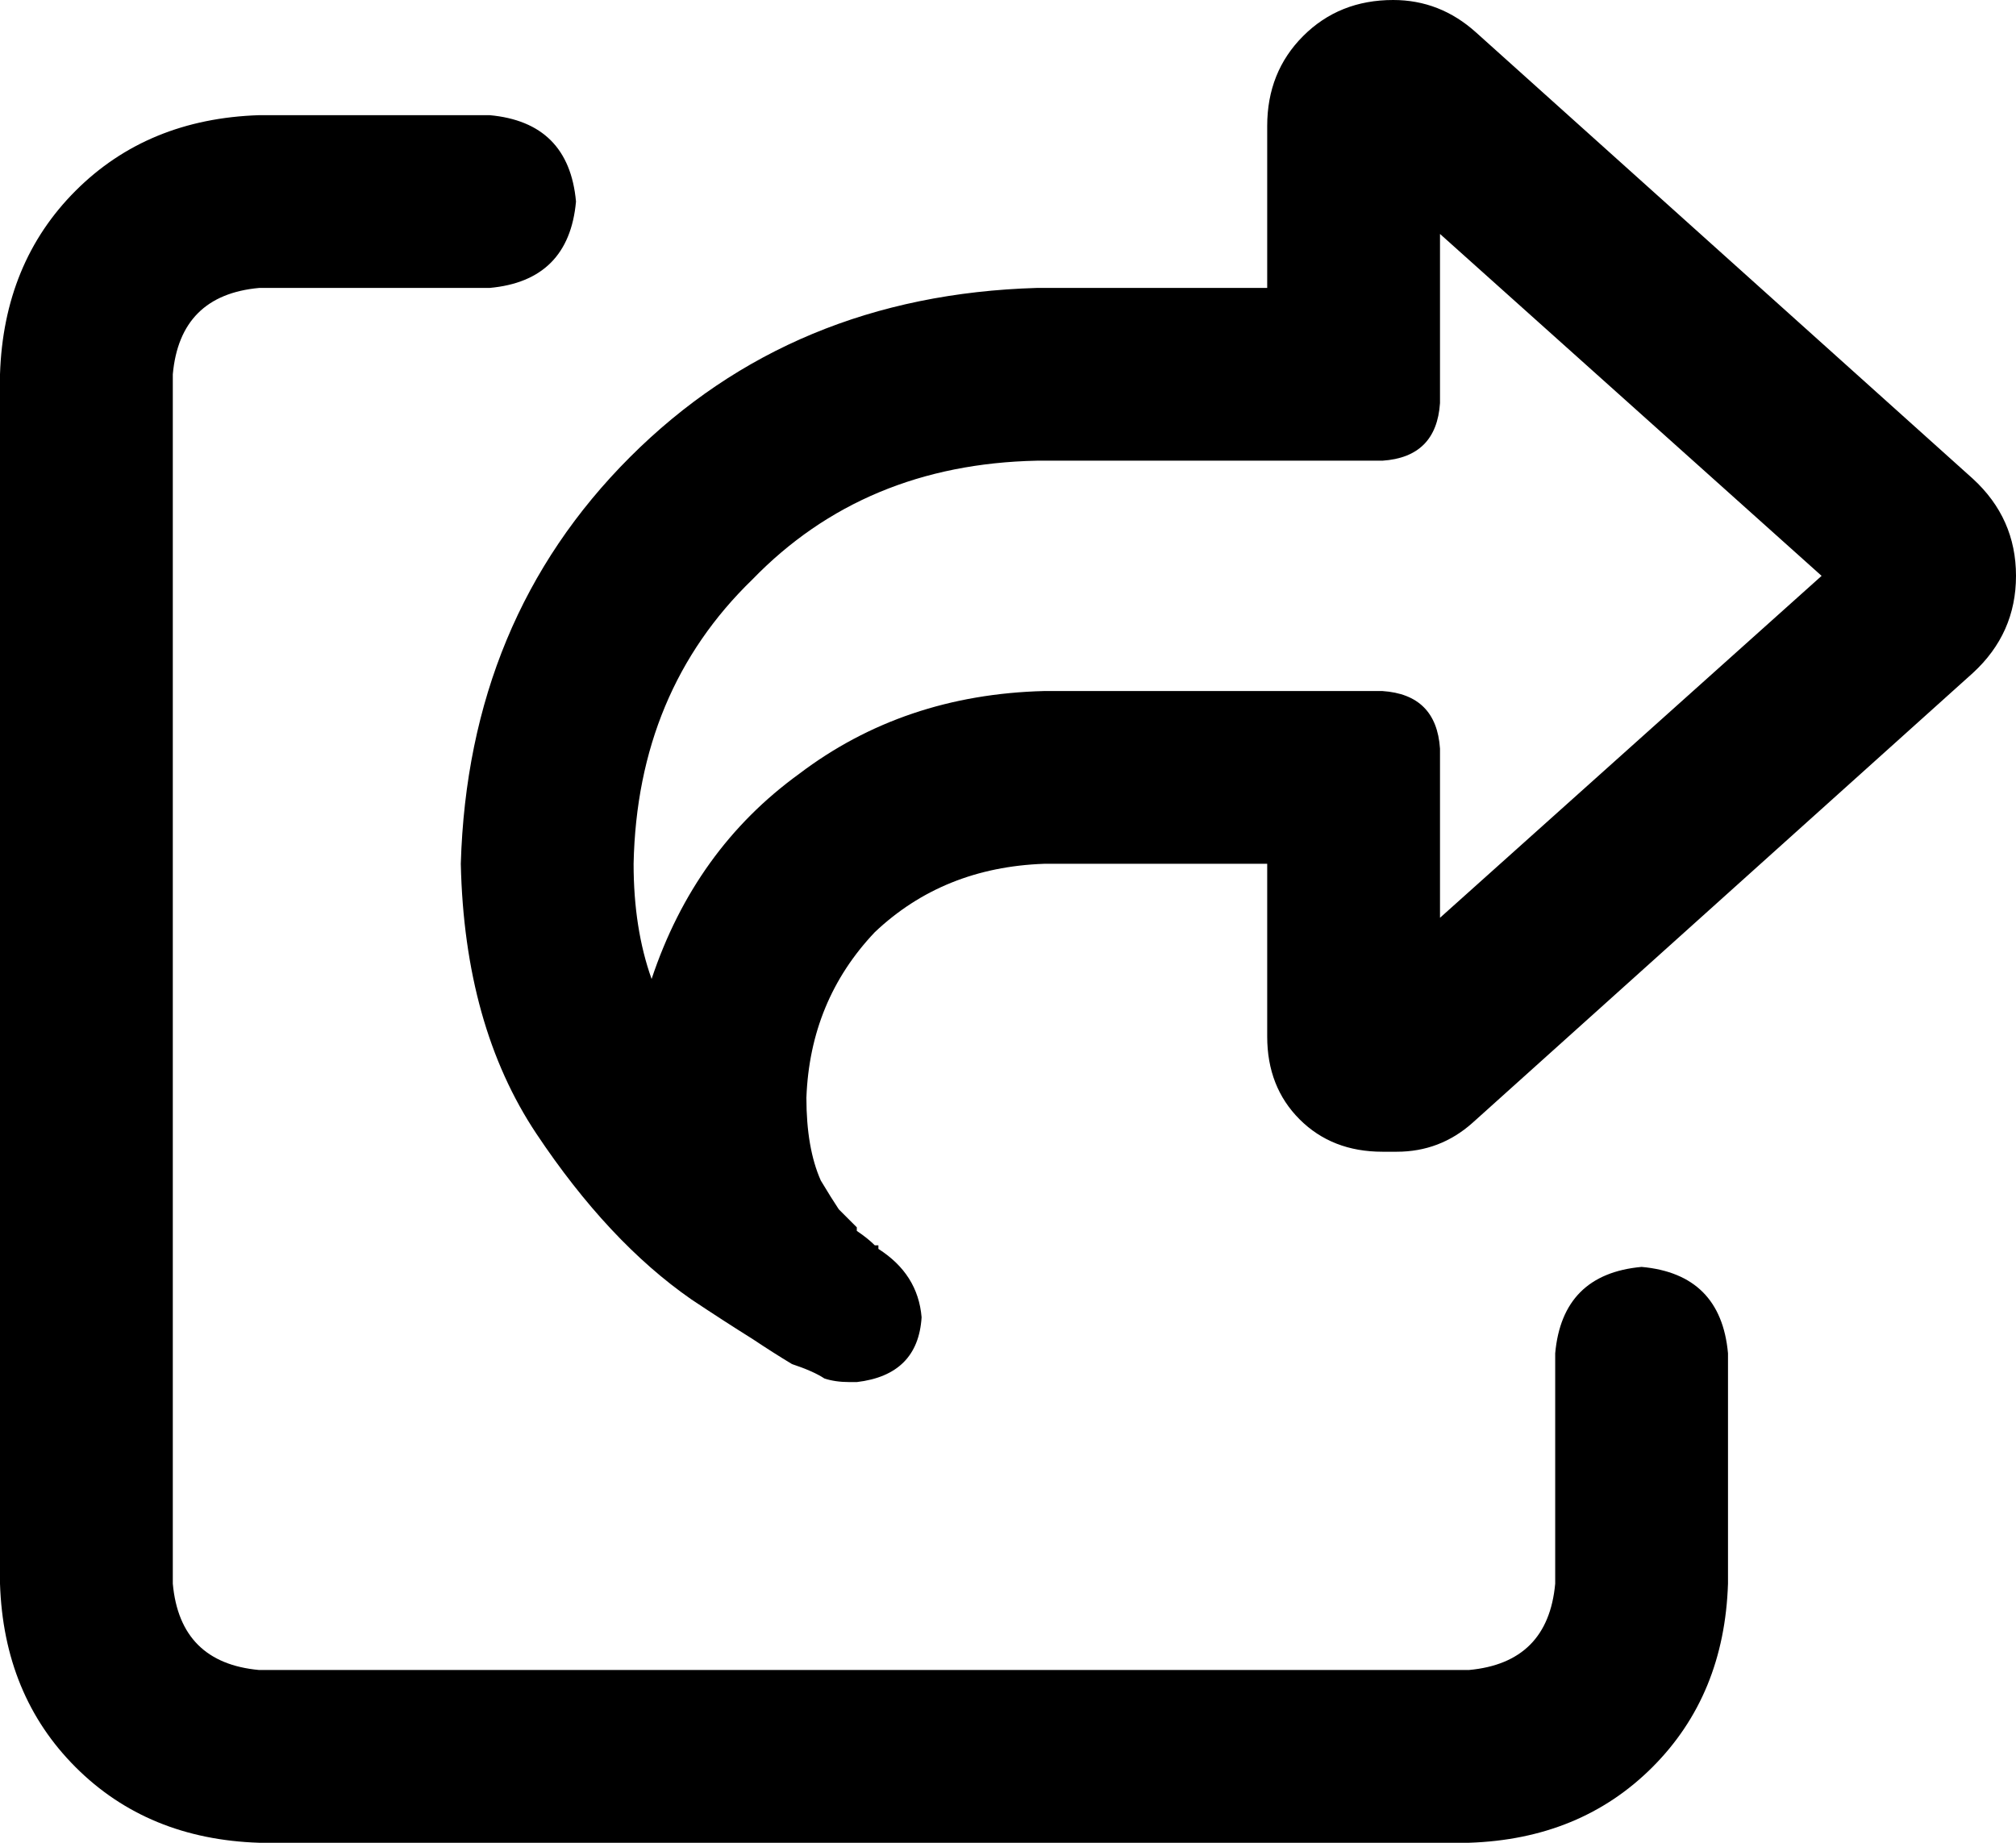 <svg xmlns="http://www.w3.org/2000/svg" viewBox="0 0 560 512">
    <path d="M 400 255 L 400 240 L 400 208 Q 399 193 384 192 L 352 192 L 336 192 L 290 192 Q 251 193 222 215 Q 193 236 181 272 Q 176 258 176 240 Q 177 192 209 161 Q 240 129 288 128 L 336 128 L 352 128 L 384 128 Q 399 127 400 112 L 400 80 L 400 65 L 506 160 L 400 255 L 400 255 Z M 336 240 L 352 240 L 352 288 Q 352 302 361 311 Q 370 320 384 320 L 388 320 Q 400 320 409 312 L 548 187 Q 560 176 560 160 Q 560 144 548 133 L 410 9 Q 400 0 387 0 Q 372 0 362 10 Q 352 20 352 35 L 352 80 L 336 80 L 304 80 L 288 80 Q 220 82 175 127 Q 130 172 128 240 Q 129 285 149 315 Q 169 345 192 361 Q 201 367 209 372 Q 215 376 220 379 Q 226 381 229 383 Q 232 384 236 384 L 238 384 Q 255 382 256 366 Q 255 354 244 347 L 244 347 Q 244 346 244 346 Q 244 346 243 346 Q 241 344 238 342 Q 238 342 238 341 Q 237 340 236 339 Q 235 338 235 338 Q 234 337 233 336 Q 231 333 228 328 Q 224 319 224 305 Q 225 278 243 259 Q 262 241 290 240 L 304 240 L 336 240 L 336 240 Z M 72 32 Q 41 33 21 53 L 21 53 Q 1 73 0 104 L 0 440 Q 1 471 21 491 Q 41 511 72 512 L 408 512 Q 439 511 459 491 Q 479 471 480 440 L 480 376 Q 478 354 456 352 Q 434 354 432 376 L 432 440 Q 430 462 408 464 L 72 464 Q 50 462 48 440 L 48 104 Q 50 82 72 80 L 136 80 Q 158 78 160 56 Q 158 34 136 32 L 72 32 L 72 32 Z"/>
</svg>
